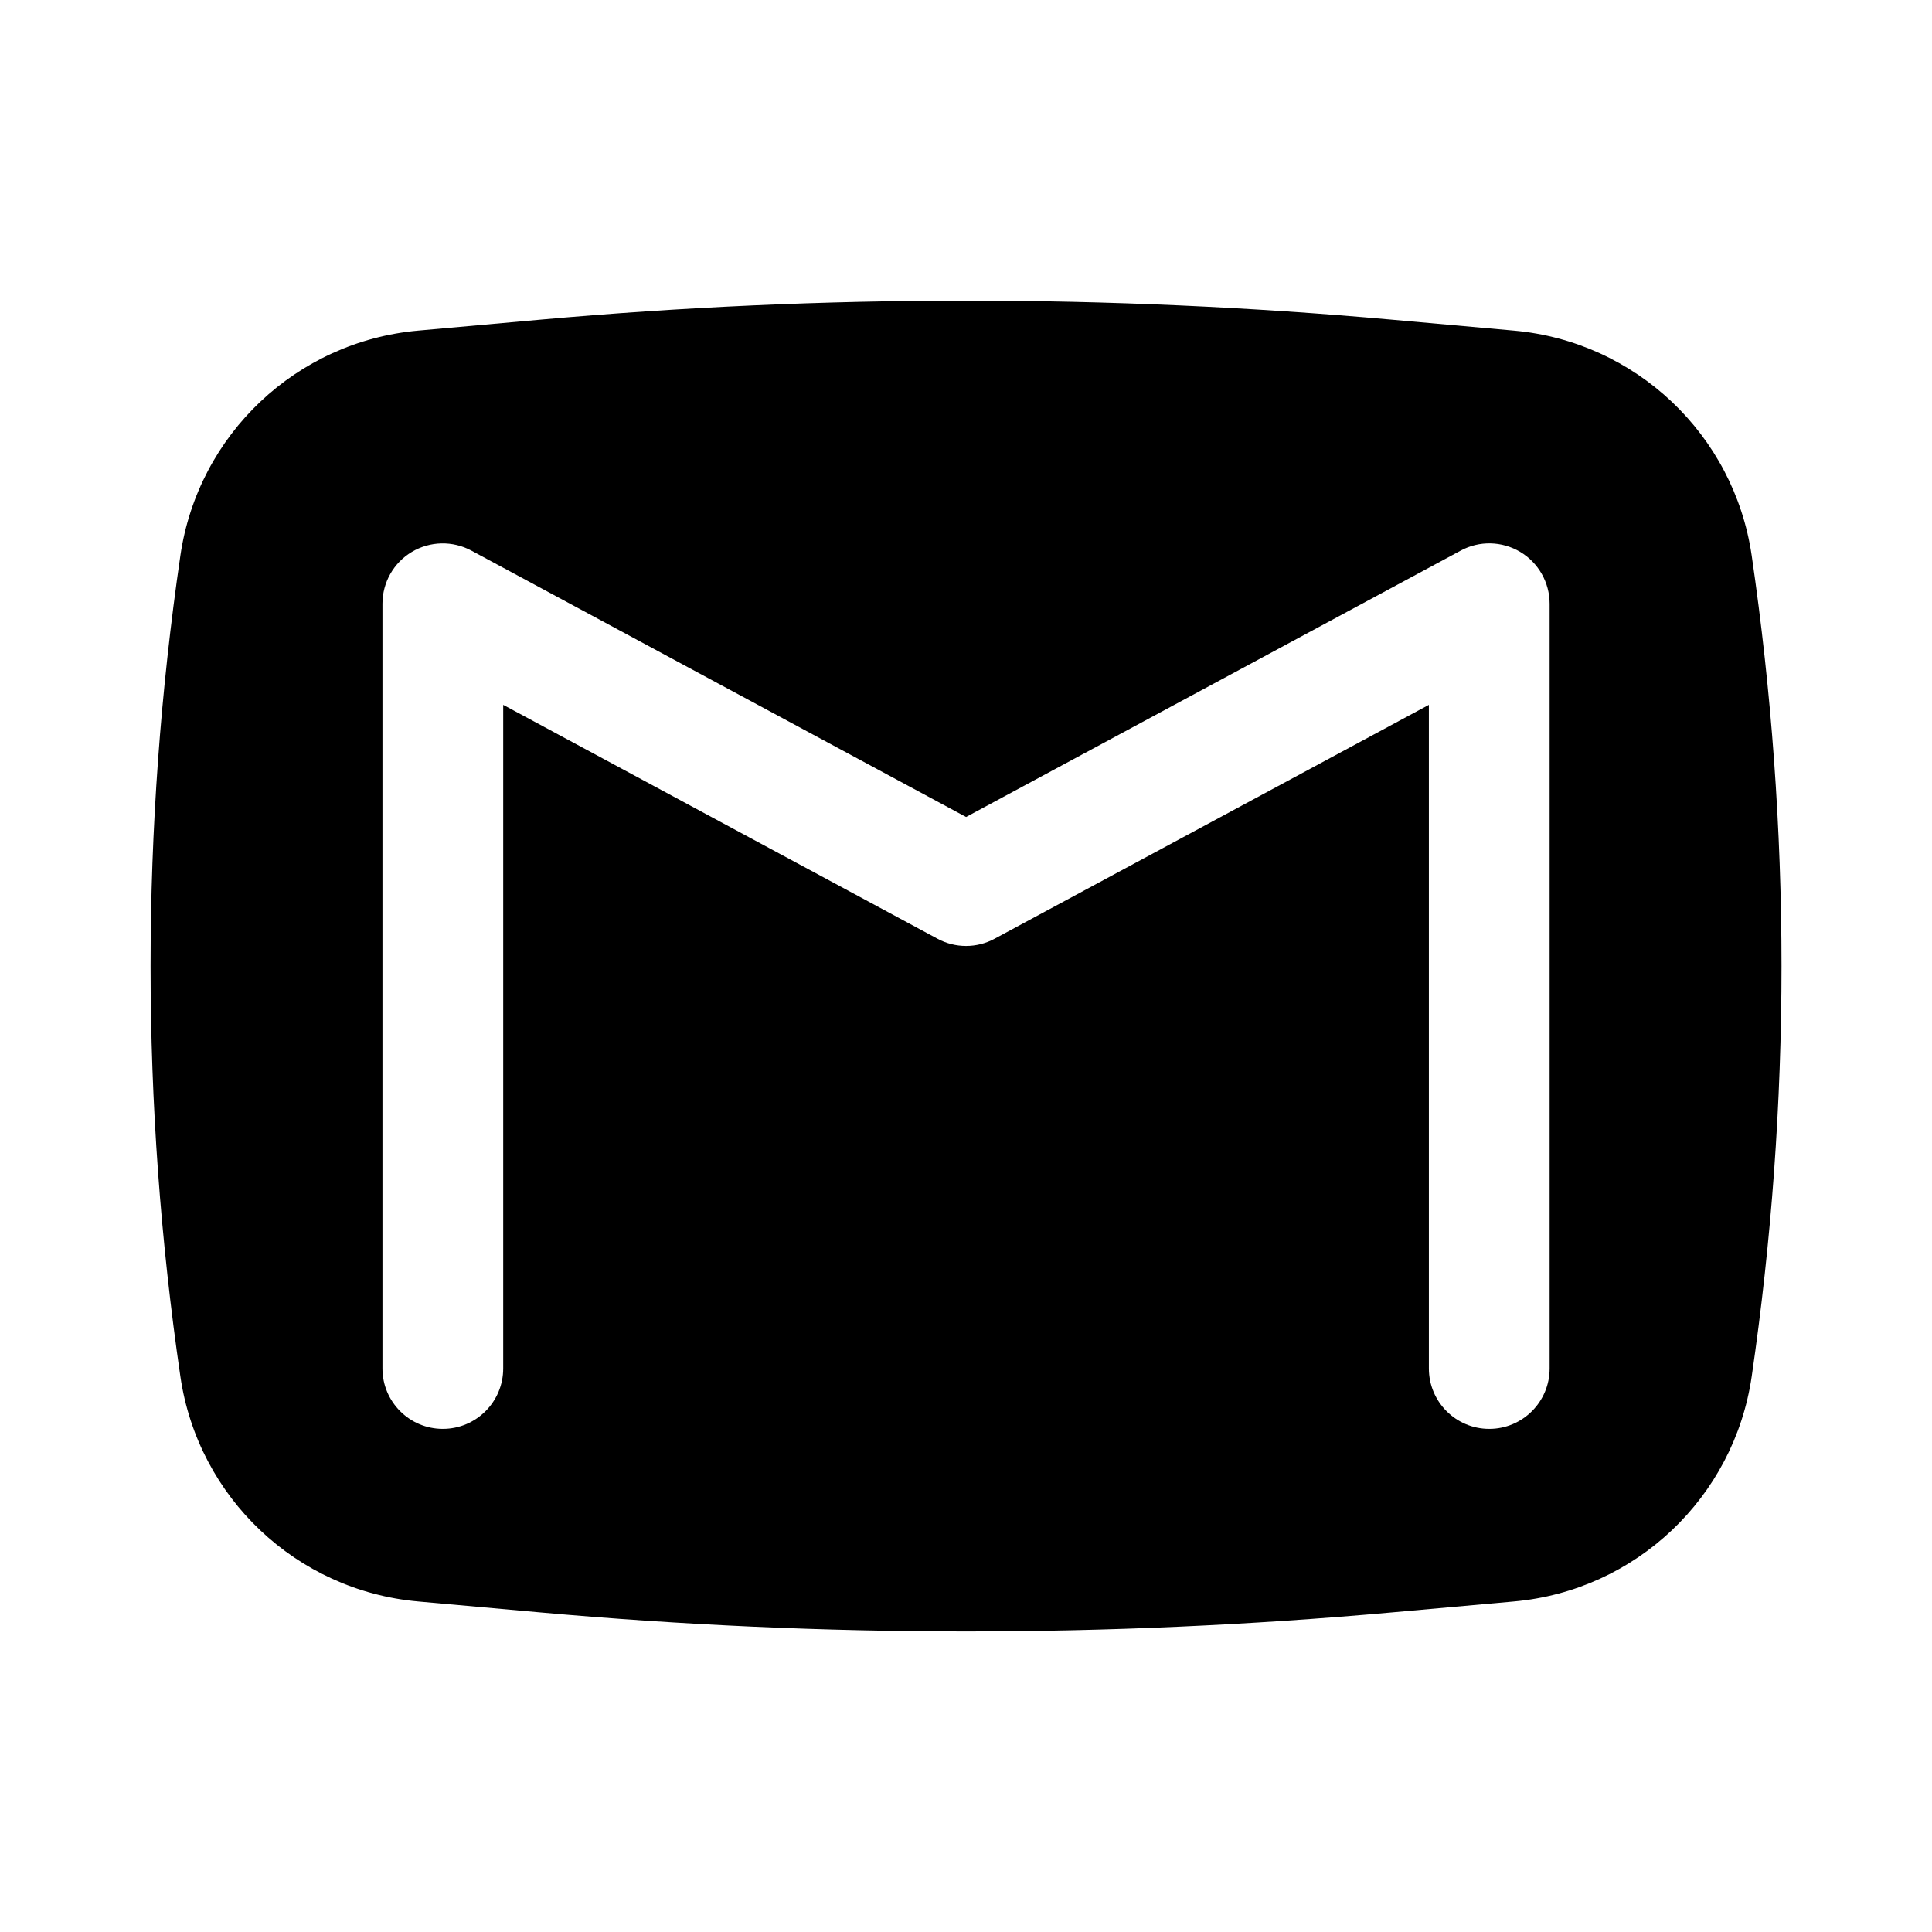 <svg fill="none" height="24" viewBox="0 0 24 24" width="24" xmlns="http://www.w3.org/2000/svg"><path clip-rule="evenodd" d="m6.712 3.971c3.519-.315 7.058-.315 10.577 0l1.517.136c1.512.135 2.734 1.291 2.954 2.793.494 3.382.494 6.819 0 10.201-.22 1.502-1.442 2.658-2.954 2.793l-1.517.136c-3.518.315-7.058.315-10.577 0l-1.517-.136c-1.512-.135-2.734-1.291-2.954-2.793-.494-3.382-.494-6.819 0-10.201.22-1.502 1.442-2.658 2.954-2.793zm-.856 2.869c-.232-.125-.514-.119-.74.016-.227.135-.365.38-.365.644v9.5c0 .414.336.75.75.75s.75-.336.75-.75v-8.244l5.394 2.905c.222.12.489.12.711 0l5.394-2.905v8.244c0 .414.336.75.75.75s.75-.336.75-.75v-9.5c0-.264-.139-.509-.365-.644-.227-.135-.508-.142-.74-.016l-6.144 3.309z" fill="#000" fill-rule="evenodd"/></svg>